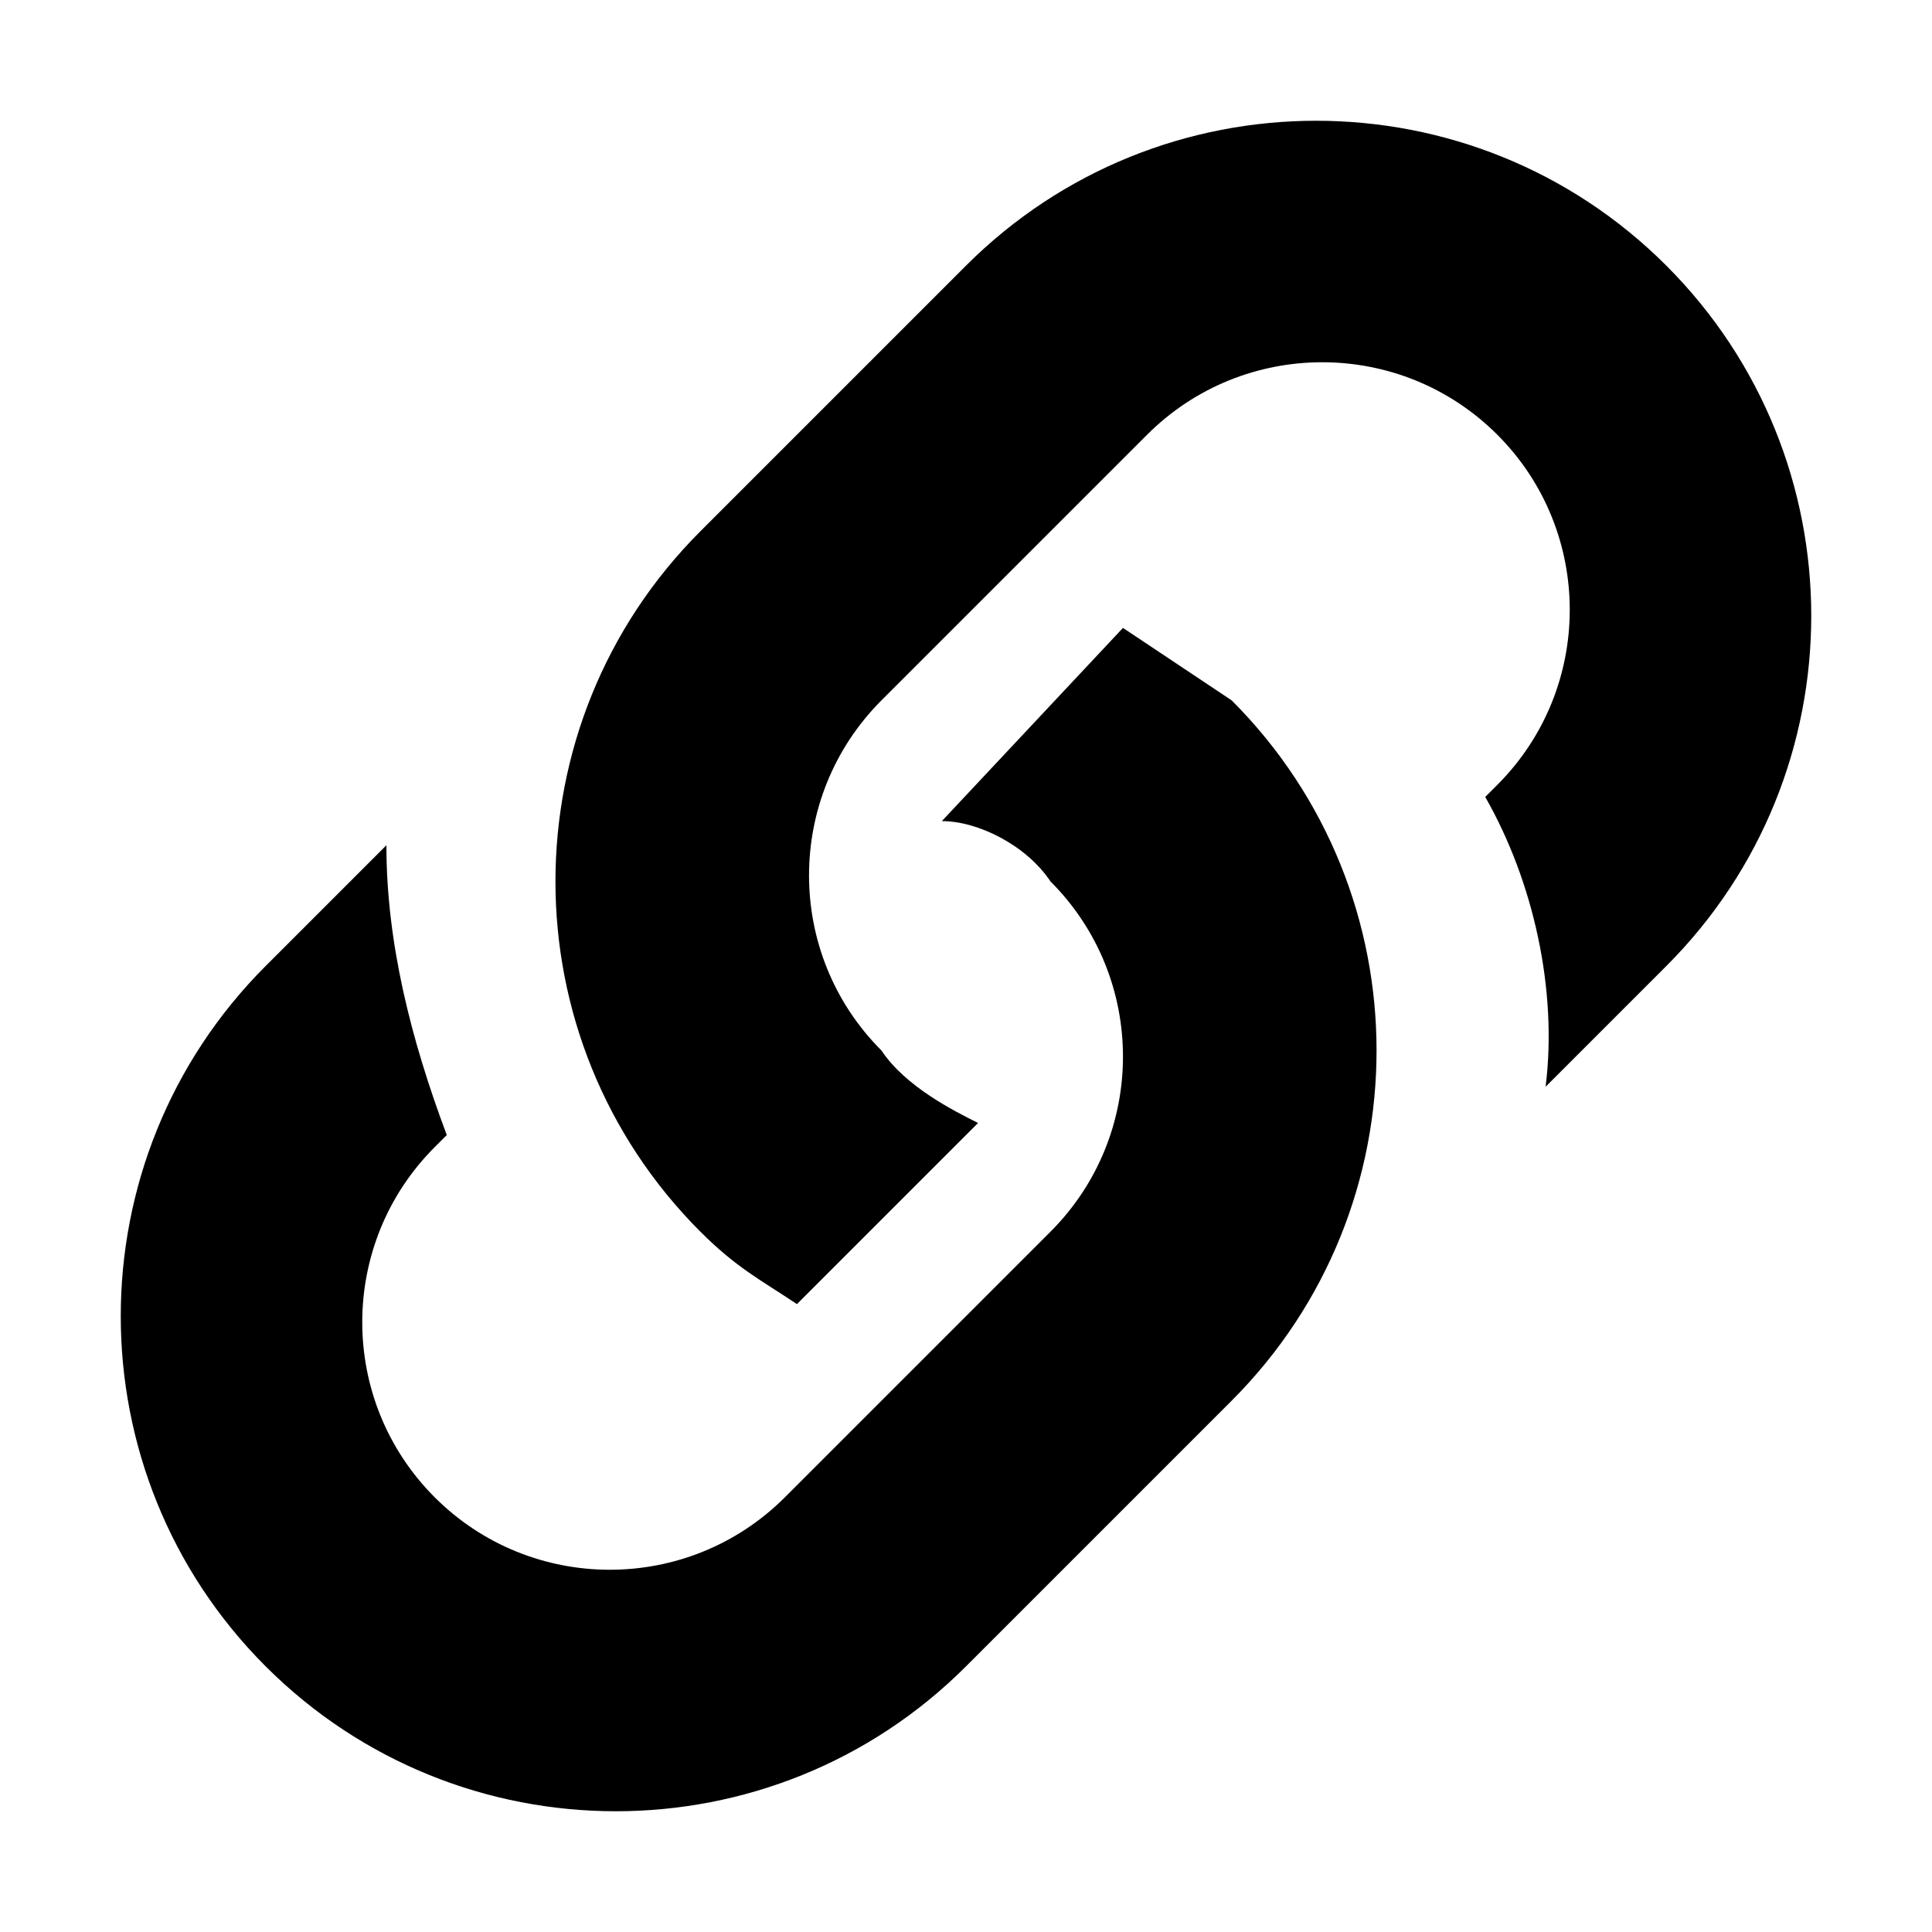 <?xml version="1.0" encoding="utf-8"?>
<!-- Generator: Adobe Illustrator 23.0.1, SVG Export Plug-In . SVG Version: 6.00 Build 0)  -->
<svg version="1.1" id="Layer_1" xmlns="http://www.w3.org/2000/svg" xmlns:xlink="http://www.w3.org/1999/xlink" x="0px" y="0px"
	 viewBox="0 0 16 16" style="enable-background:new 0 0 16 16;" xml:space="preserve">
<g>
	<path d="M9.3,5.2L7.8,6.8C8.1,6.8,8.5,7,8.7,7.3c0.8,0.8,0.8,2.1,0,2.9l-2.2,2.2c-0.8,0.8-2.1,0.8-2.9,0c-0.8-0.8-0.8-2.1,0-2.9
		l0.1-0.1C3.4,8.6,3.2,7.8,3.2,7l-1,1c-1.6,1.6-1.6,4.2,0,5.8s4.2,1.6,5.8,0l2.2-2.2c1.6-1.6,1.6-4.2,0-5.8C9.9,5.6,9.6,5.4,9.3,5.2
		z"/>
	<path d="M13.8,2.2c-1.6-1.6-4.2-1.6-5.8,0L5.8,4.4c-1.6,1.6-1.6,4.2,0,5.8c0.3,0.3,0.5,0.4,0.8,0.6l1.5-1.5C7.9,9.2,7.5,9,7.3,8.7
		c-0.8-0.8-0.8-2.1,0-2.9l2.2-2.2c0.8-0.8,2.1-0.8,2.9,0c0.8,0.8,0.8,2.1,0,2.9l-0.1,0.1c0.4,0.7,0.6,1.6,0.5,2.4l1-1
		C15.4,6.4,15.4,3.8,13.8,2.2z"/>
</g>
</svg>
